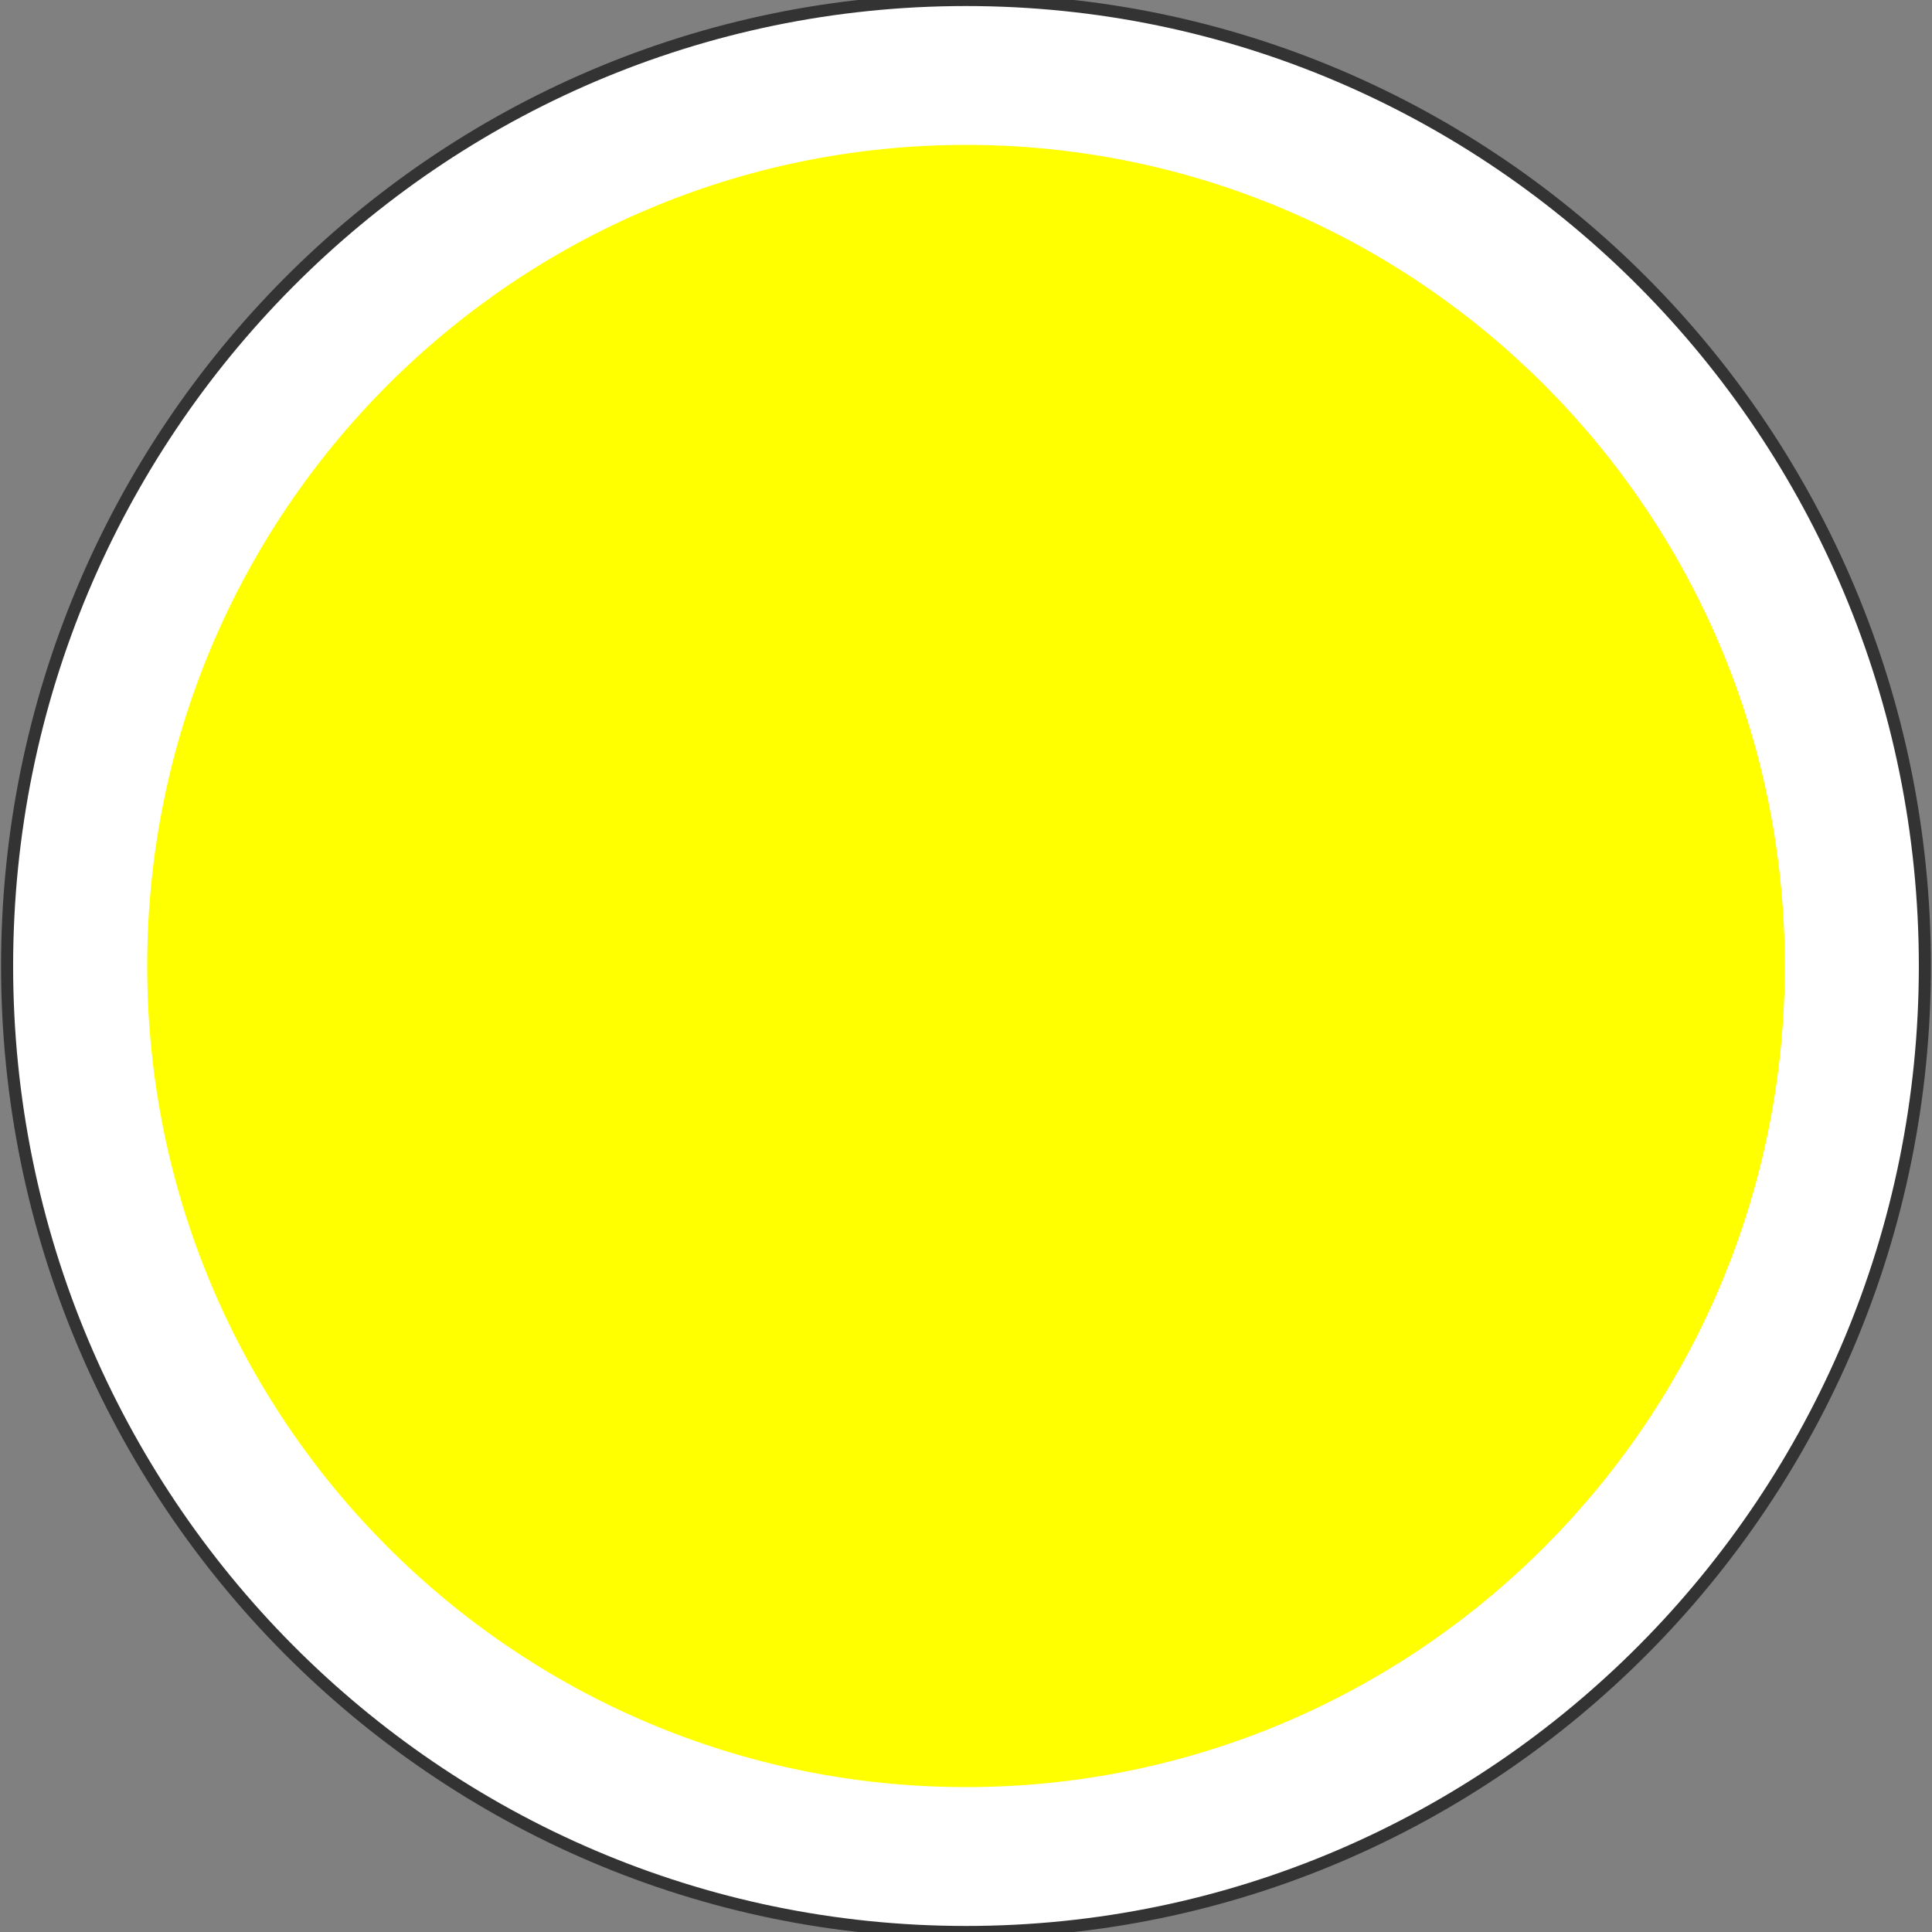 <?xml version="1.0" encoding="UTF-8" standalone="no"?>
<!DOCTYPE svg PUBLIC "-//W3C//DTD SVG 1.1//EN" "http://www.w3.org/Graphics/SVG/1.1/DTD/svg11.dtd">
<svg version="1.1" xmlns="http://www.w3.org/2000/svg" xmlns:xlink="http://www.w3.org/1999/xlink" preserveAspectRatio="xMidYMid meet" viewBox="0 0 640 640" width="640" height="640"><rect x="0" y="0" width="640" height="640" fill="#808080" stroke="none"/><defs><path d="M2.35 320C2.35 143.39 144.69 0 320 0C495.31 0 637.64 143.39 637.64 320C637.64 496.61 495.31 640 320 640C144.69 640 2.35 496.61 2.35 320Z" id="h54gWyR3i"></path><path d="M589.24 320C589.24 469.02 468.6 590 320 590C171.4 590 50.76 469.02 50.76 320C50.76 170.98 171.4 50 320 50C468.6 50 589.24 170.98 589.24 320Z" id="a1FId1dE9i"></path></defs><g><g><g><use xlink:href="#h54gWyR3i" opacity="1" fill="#ffffff" fill-opacity="1"></use><g><use xlink:href="#h54gWyR3i" opacity="1" fill-opacity="0" stroke="#333333" stroke-width="4" stroke-opacity="1"></use></g></g><g><use xlink:href="#a1FId1dE9i" opacity="1" fill="#ffff00" fill-opacity="1"></use><g><use xlink:href="#a1FId1dE9i" opacity="1" fill-opacity="0" stroke="#ffff00" stroke-width="4" stroke-opacity="1"></use></g></g></g></g></svg>
